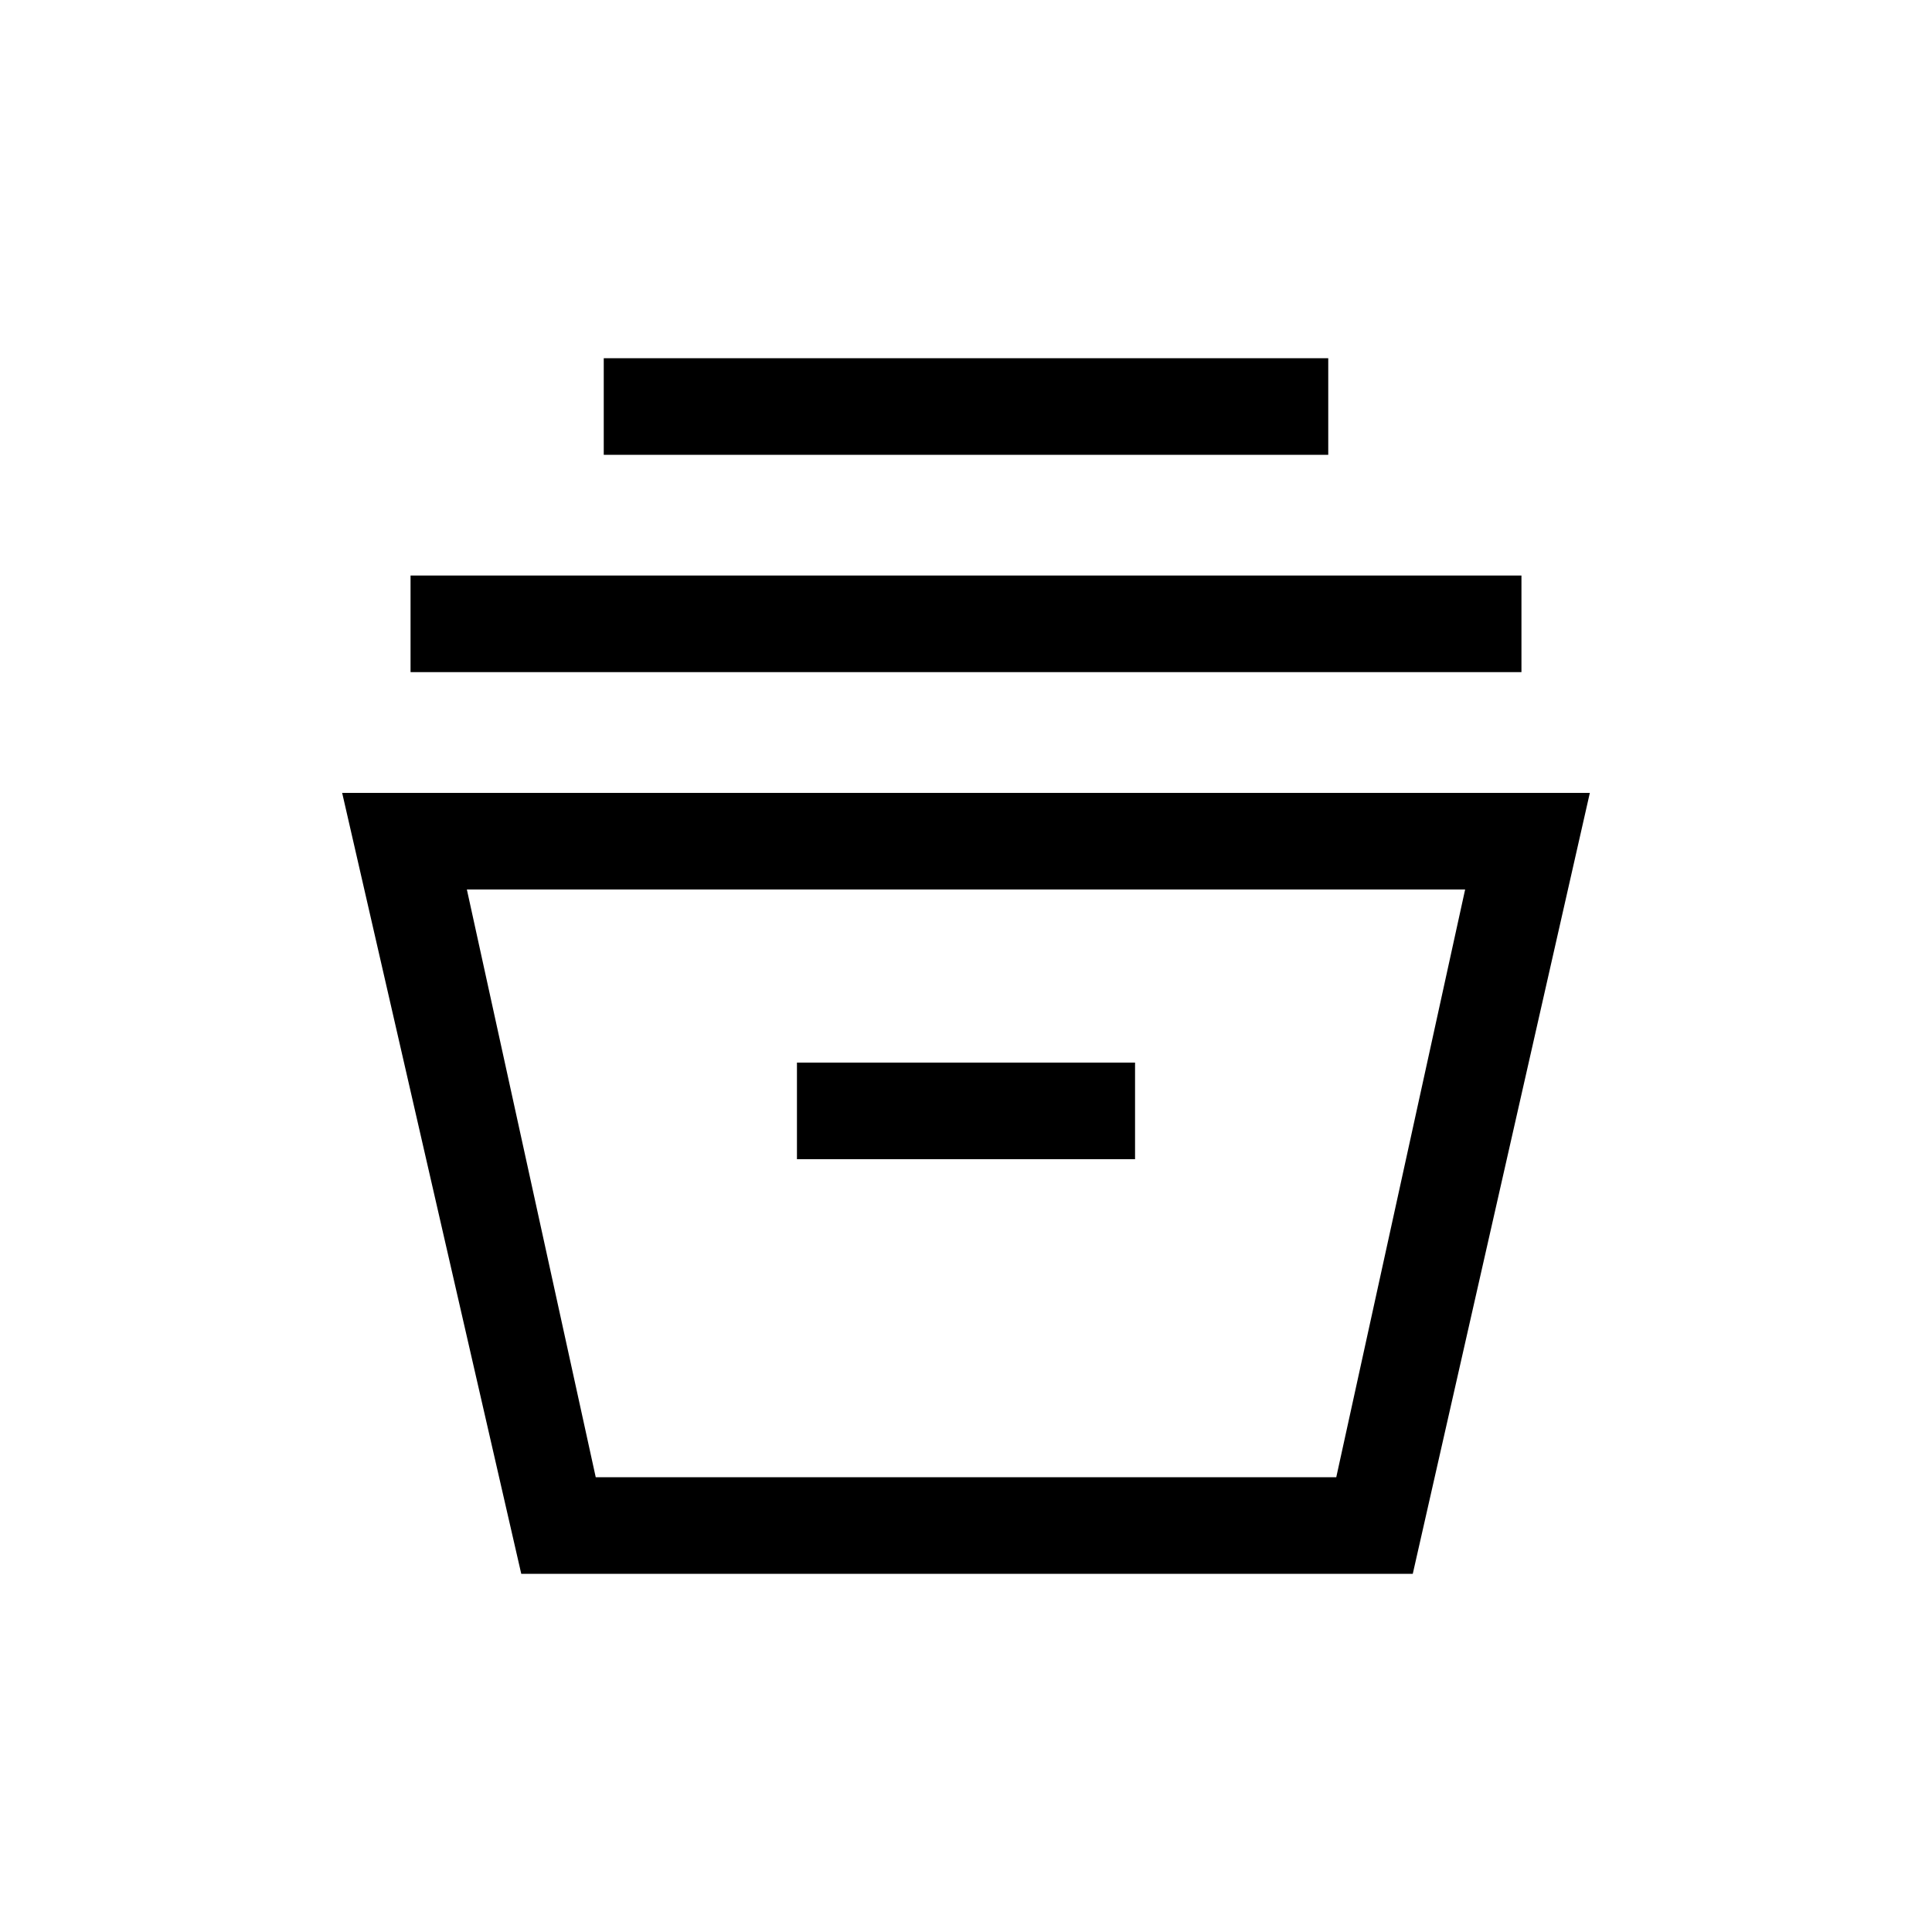<svg xmlns="http://www.w3.org/2000/svg" height="20" width="20"><path d="M5.396 16.292 3.542 8.208h12.916l-1.833 8.084Zm.771-1h7.666l1.334-6.084H4.833ZM8.25 12h3.5v-1h-3.5Zm-4-5.042v-1h11.5v1Zm2-2.25v-1h7.5v1Zm-.083 10.584h7.666Z"/></svg>